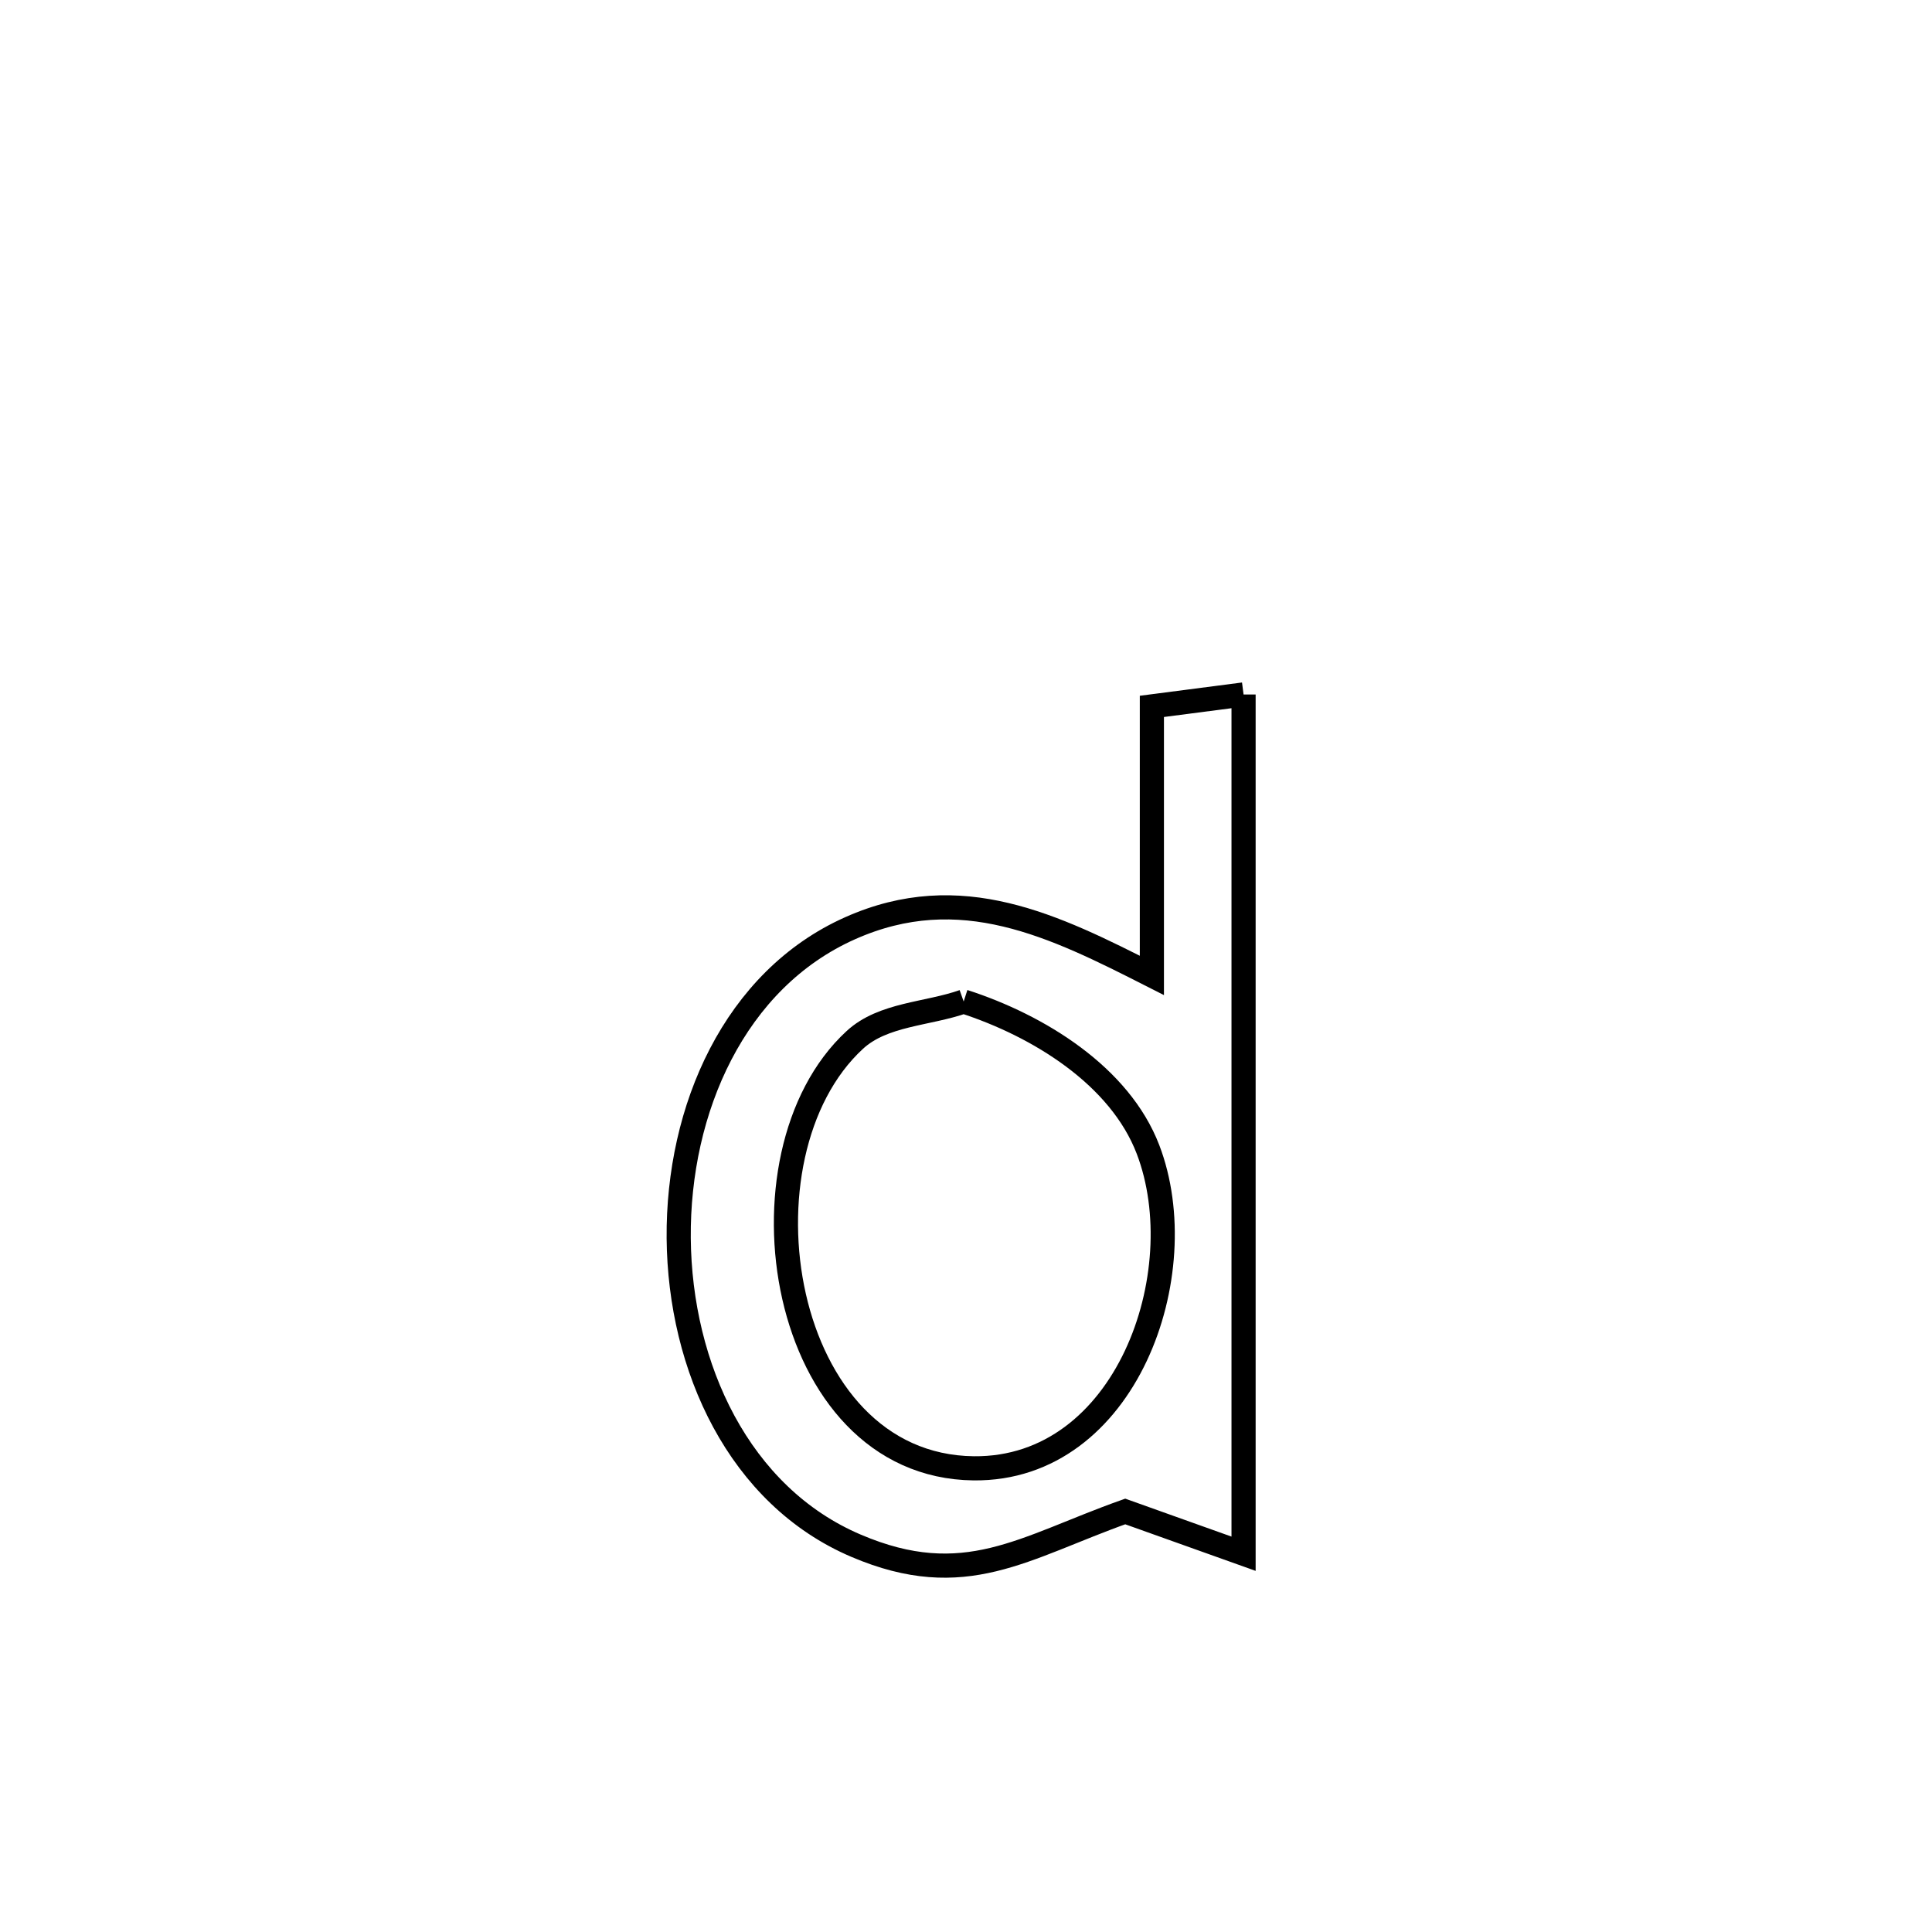 <svg xmlns="http://www.w3.org/2000/svg" viewBox="0.0 0.0 24.0 24.0" height="200px" width="200px"><path fill="none" stroke="black" stroke-width=".3" stroke-opacity="1.0"  filling="0" d="M15.448 8.627 L15.448 8.627 C15.448 10.406 15.448 12.185 15.448 13.964 C15.448 15.743 15.448 17.522 15.448 19.301 L15.448 19.301 C14.958 19.126 14.468 18.951 13.978 18.776 L13.978 18.776 C12.714 19.225 11.986 19.778 10.635 19.202 C9.181 18.583 8.445 16.984 8.431 15.381 C8.418 13.778 9.126 12.17 10.56 11.531 C11.932 10.919 13.099 11.502 14.309 12.117 L14.309 12.117 C14.309 11.003 14.309 9.889 14.309 8.775 L14.309 8.775 C14.689 8.726 15.069 8.676 15.448 8.627 L15.448 8.627"></path>
<path fill="none" stroke="black" stroke-width=".3" stroke-opacity="1.0"  filling="0" d="M11.971 12.441 L11.971 12.441 C12.903 12.742 13.911 13.365 14.261 14.279 C14.849 15.815 13.991 18.26 12.096 18.24 C9.668 18.214 9.065 14.349 10.619 12.918 C10.971 12.594 11.521 12.6 11.971 12.441 L11.971 12.441"></path></svg>